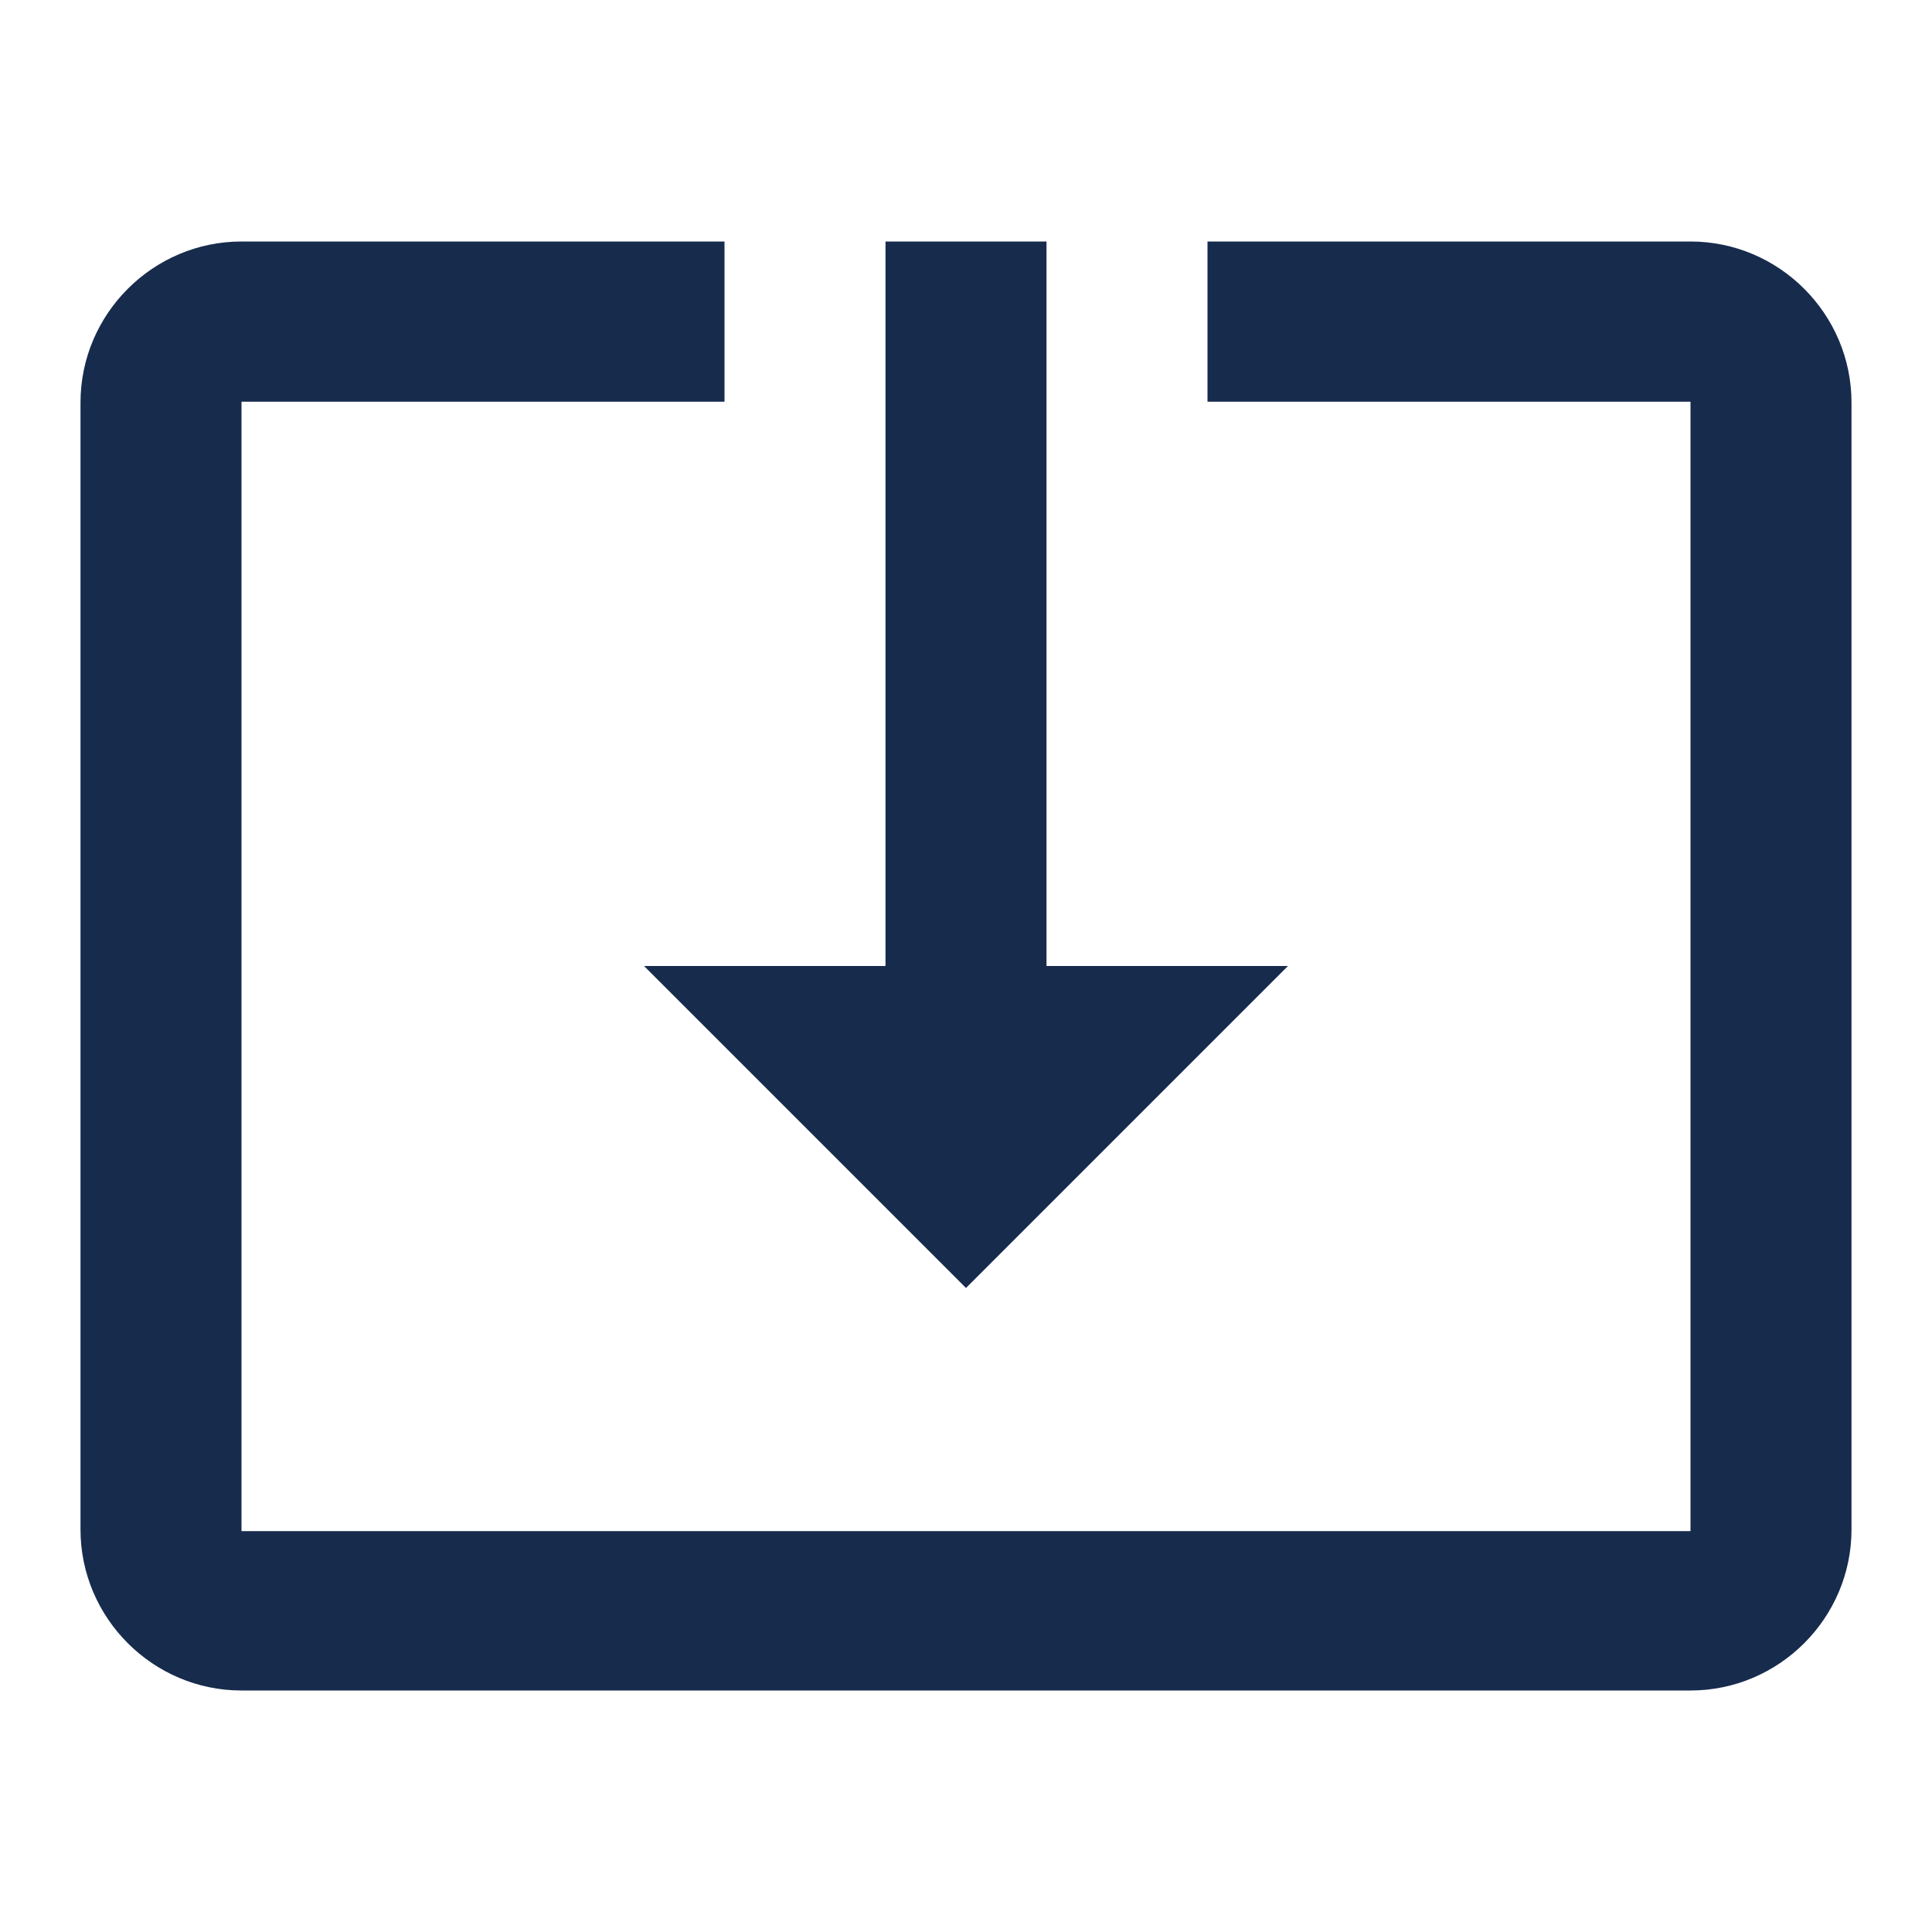 <svg viewBox="0 0 24 24" fill="none" xmlns="http://www.w3.org/2000/svg">
<path d="M12 16L16 12H13V3H11V12H8L12 16Z" fill="#172B4D"/>
<path d="M21 3H15V4.99H21V19.02H3V4.99H9V3H3C1.9 3 1 3.9 1 5V19C1 20.1 1.9 21 3 21H21C22.1 21 23 20.1 23 19V5C23 3.9 22.1 3 21 3Z" fill="#172B4D"/>
</svg>
